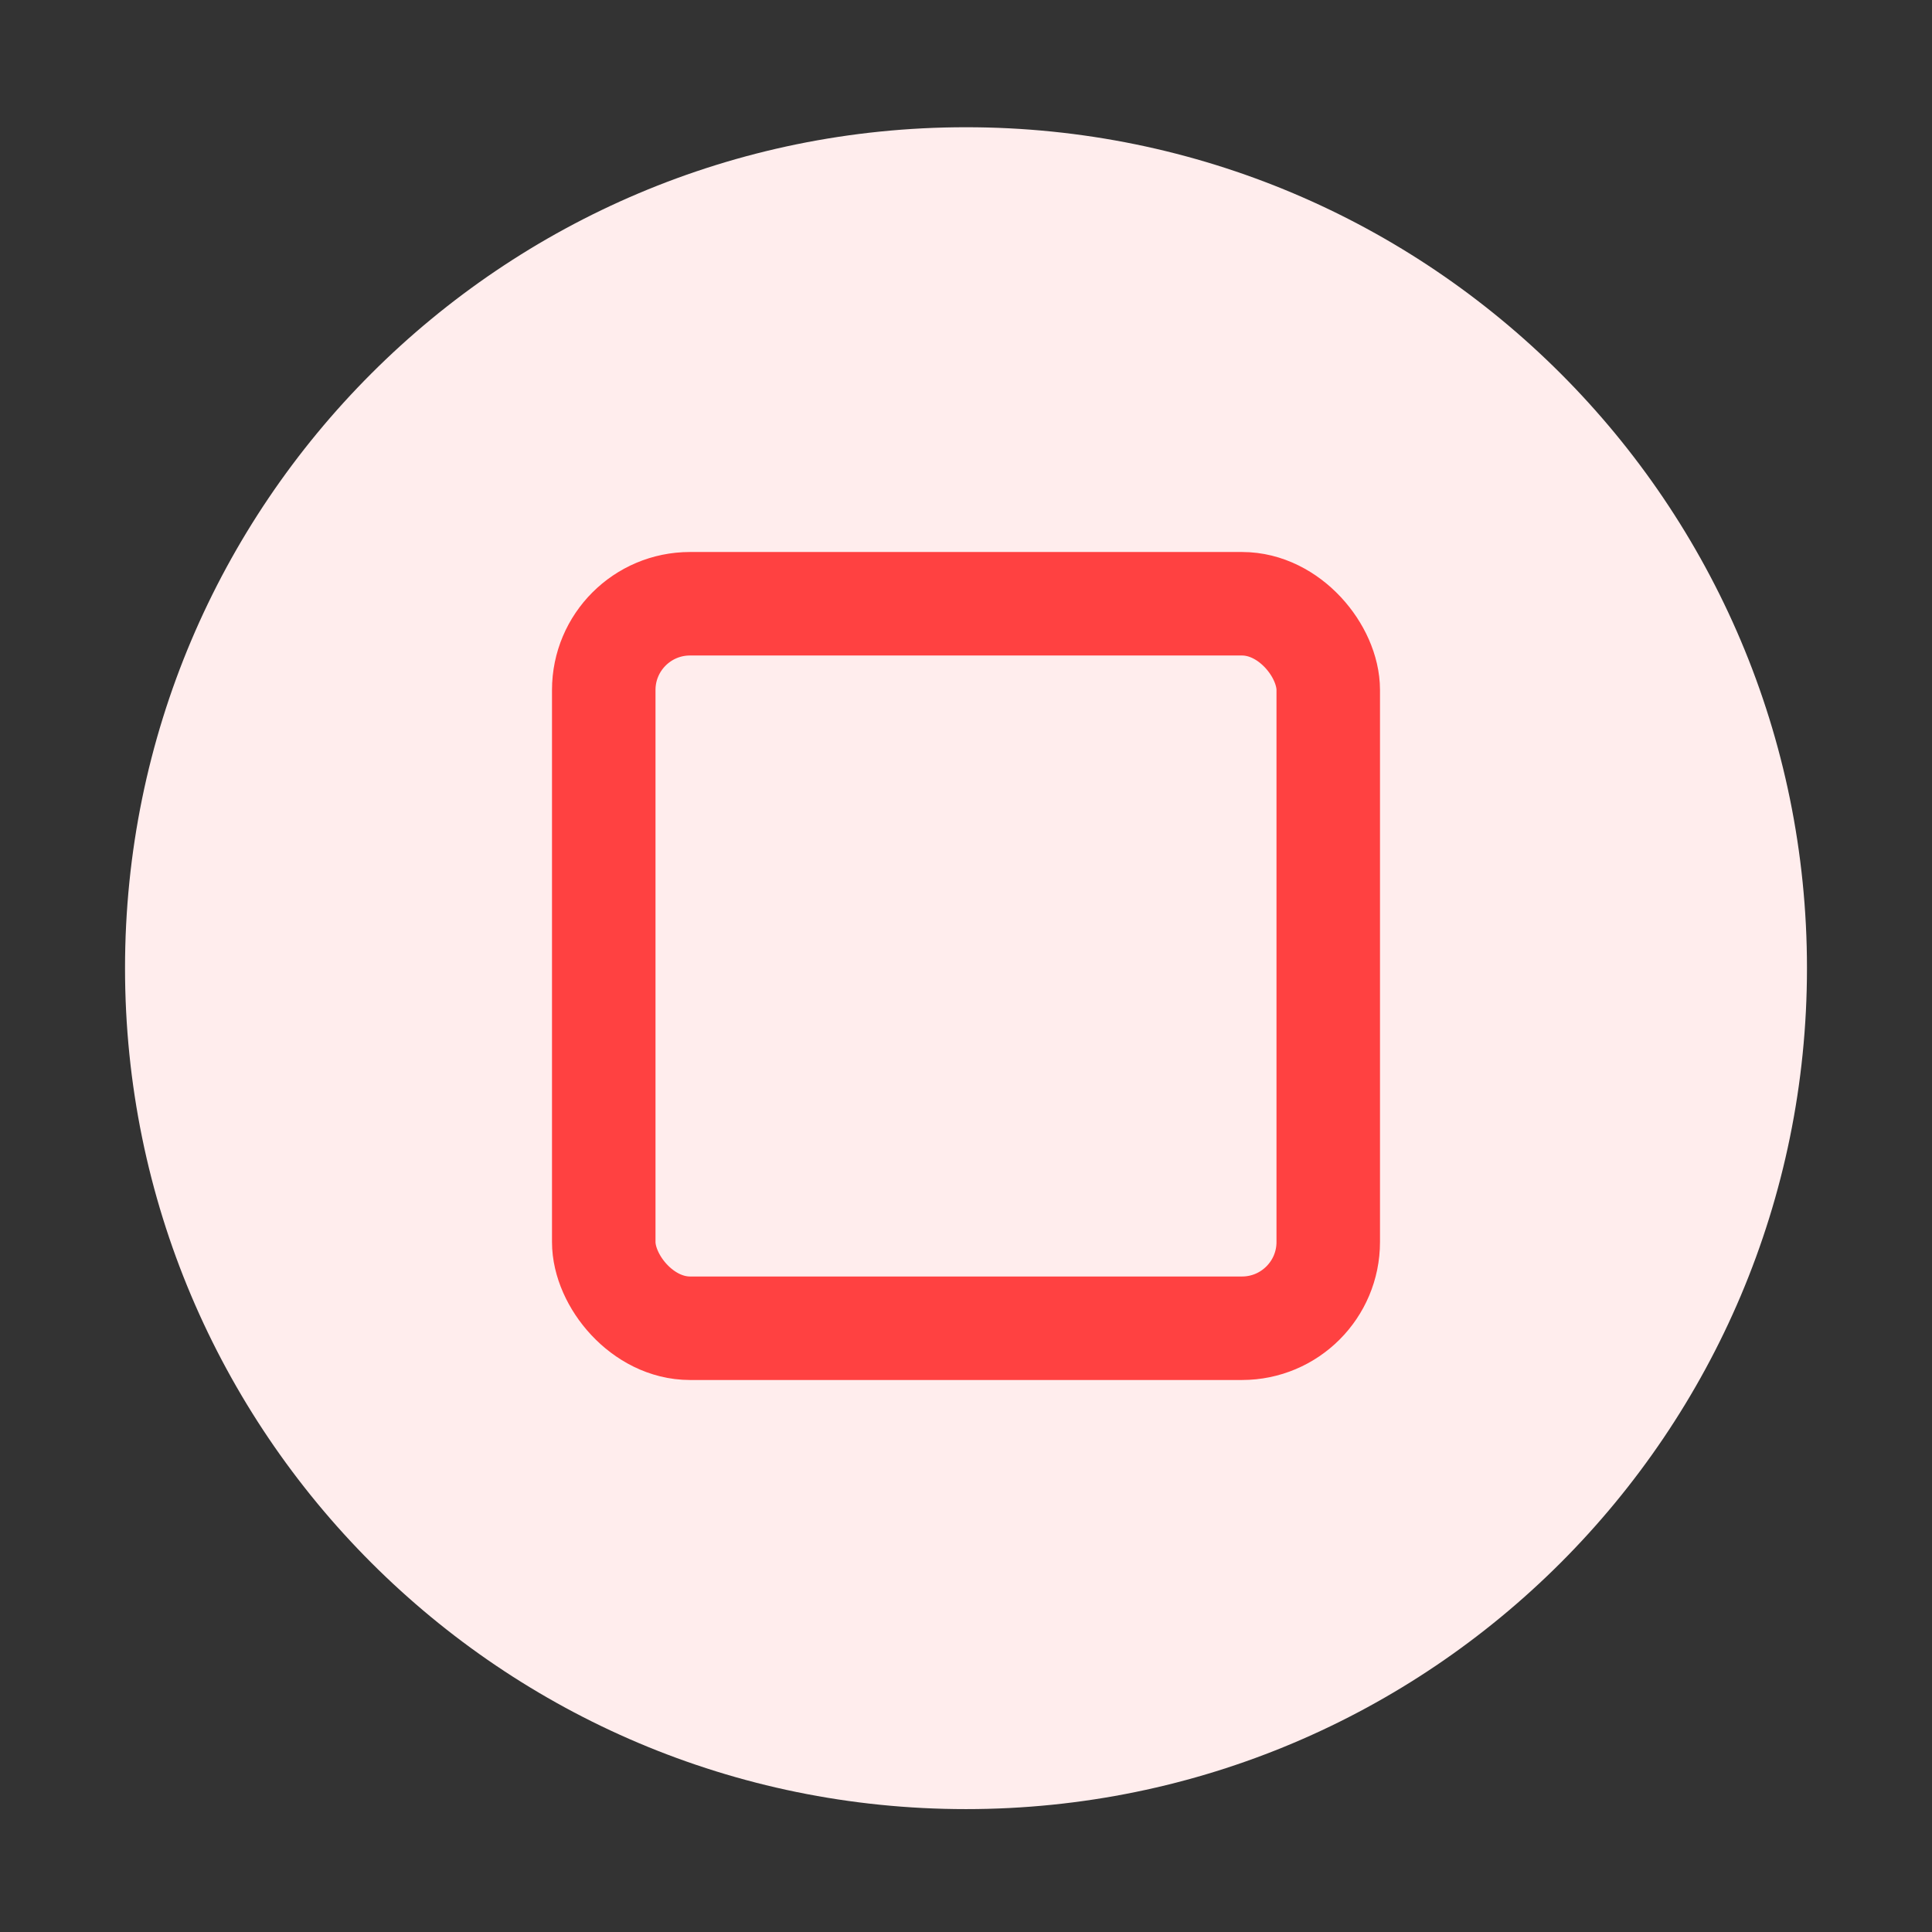 <svg width="28" height="28" viewBox="0 0 28 28" fill="none" xmlns="http://www.w3.org/2000/svg">
<rect x="0" y="0" width="28" height="28" fill="#333333" stroke="none"/>
<path fill-rule="evenodd" clip-rule="evenodd" d="M14 1.844C20.731 1.844 26.188 7.3 26.188 14.031C26.188 20.762 20.731 26.219 14 26.219C7.269 26.219 1.812 20.762 1.812 14.031C1.812 7.3 7.269 1.844 14 1.844Z" fill="#FFEDED"/>
<rect x="8.75" y="8.75" width="10.5" height="10.5" rx="1.25" stroke="#FF4141" stroke-width="1.5"/>
</svg>
